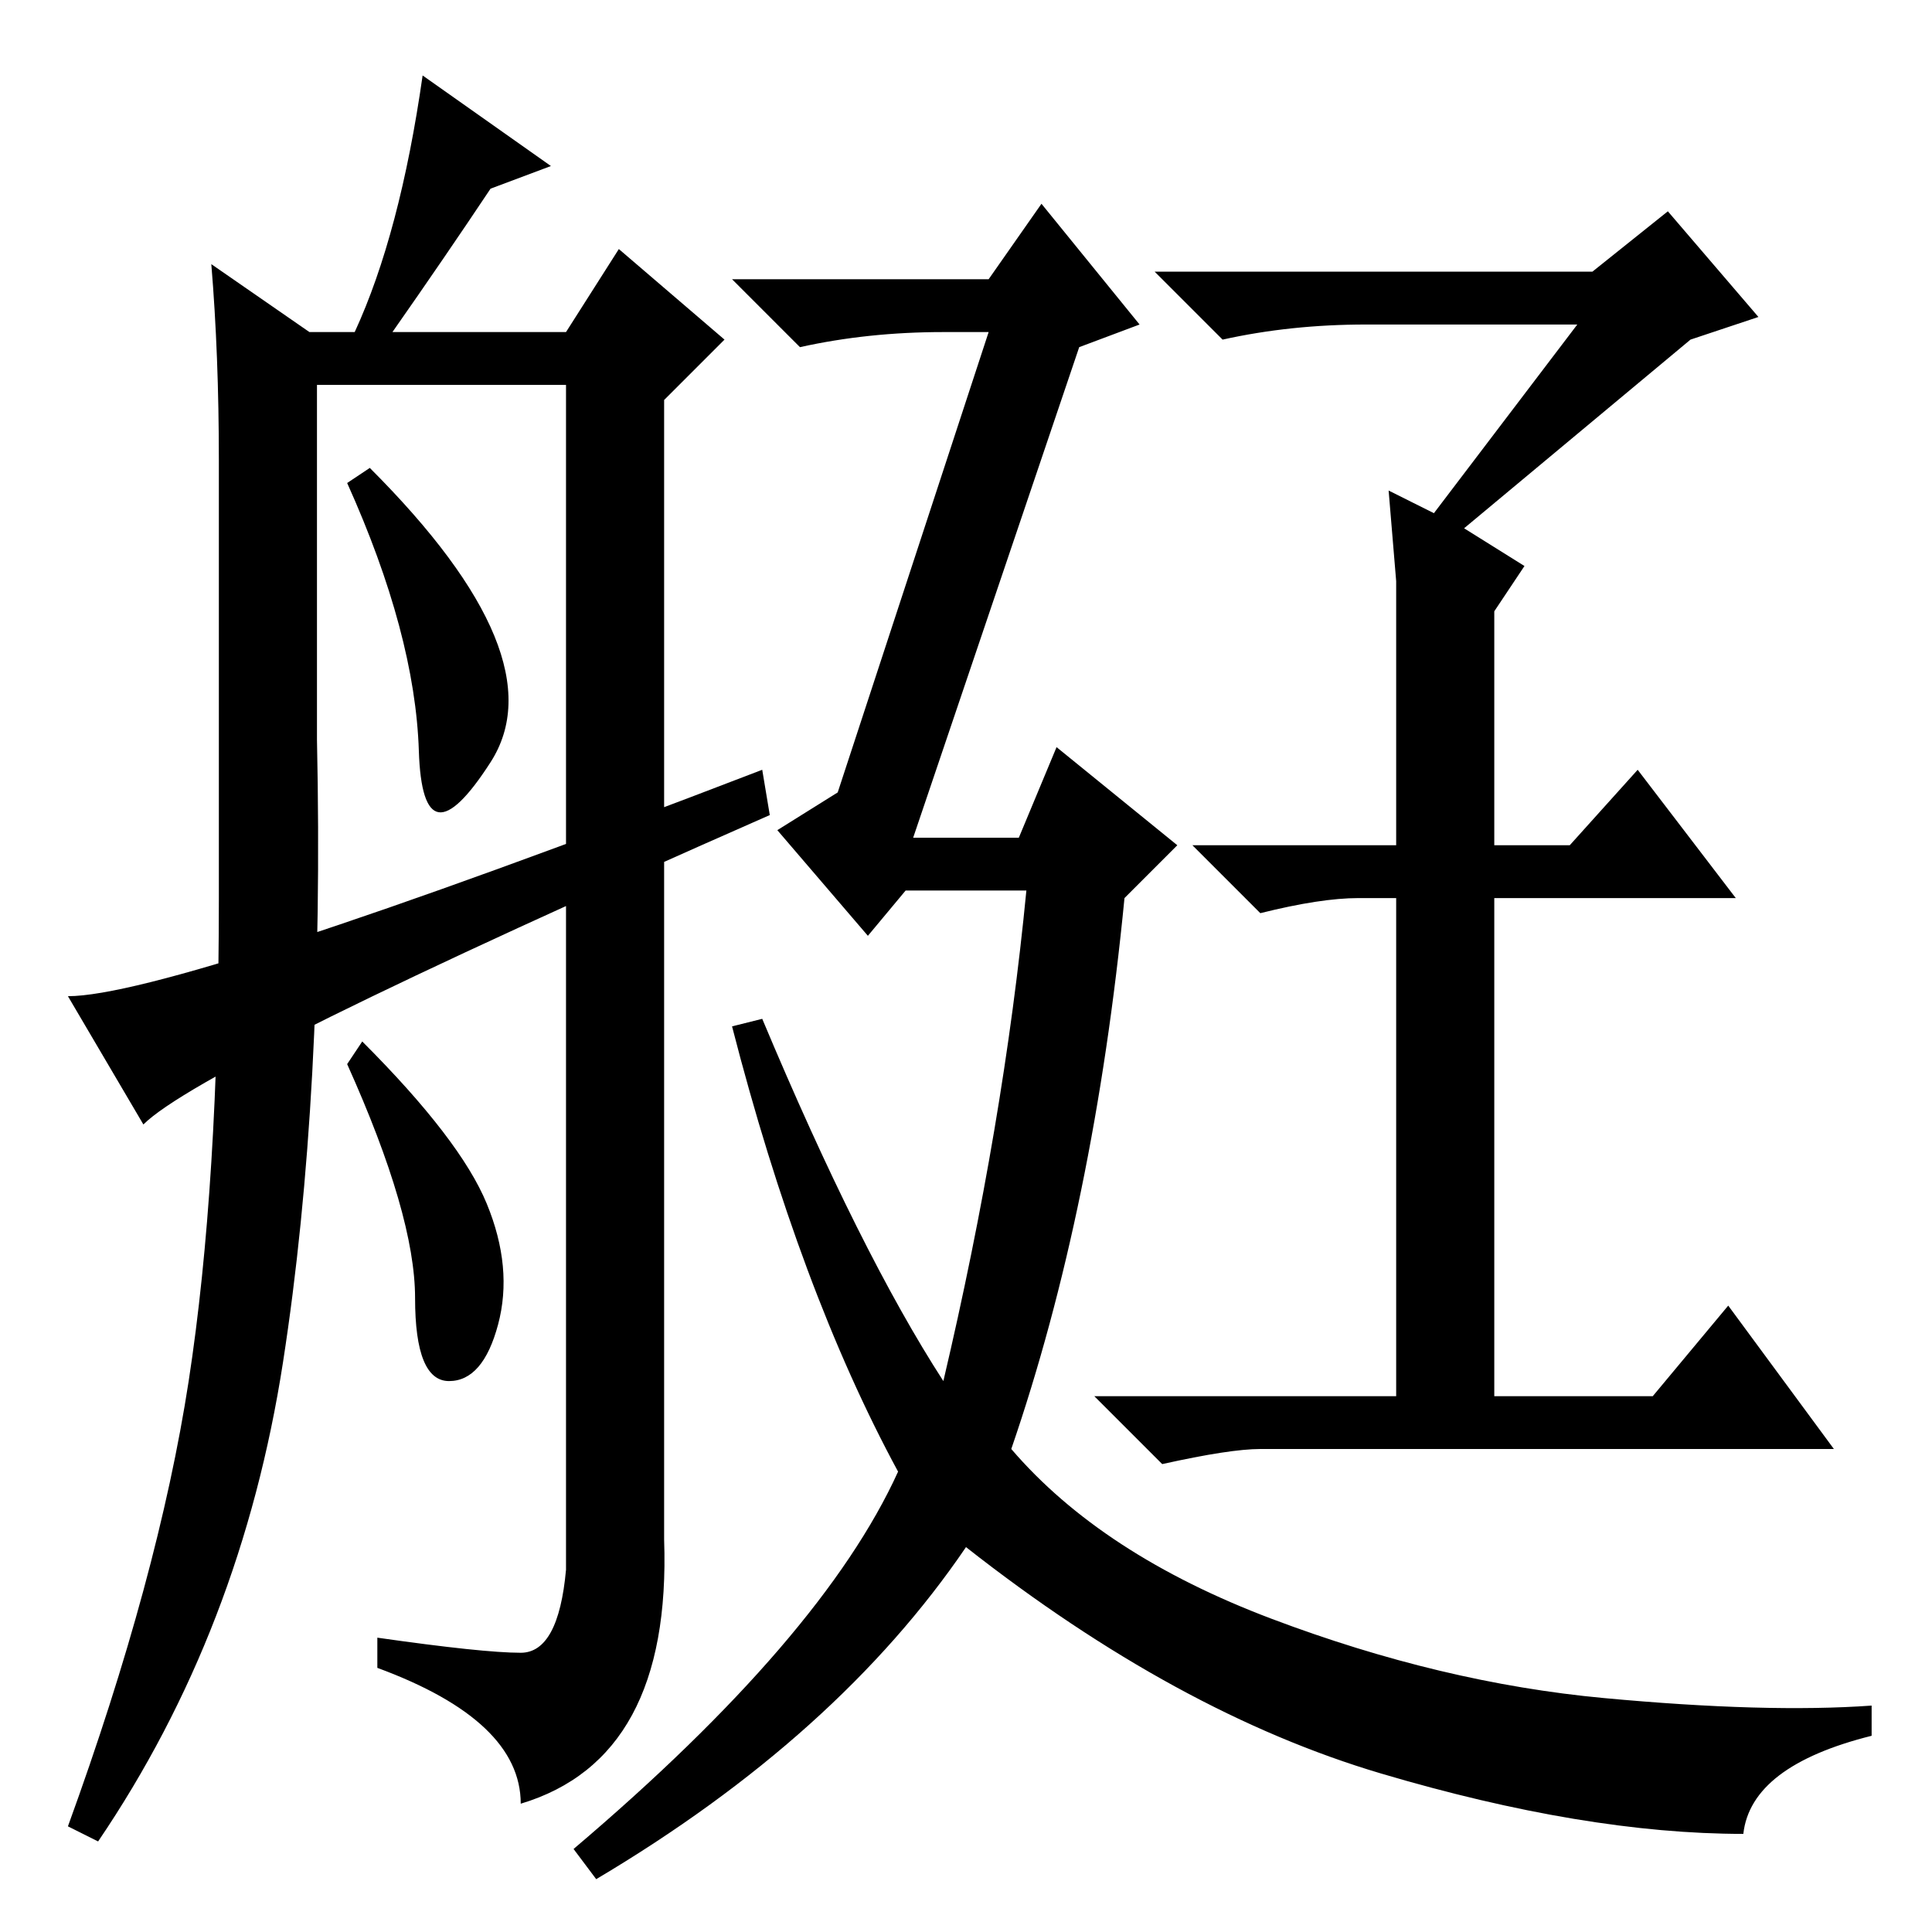 <?xml version="1.0" standalone="no"?>
<!DOCTYPE svg PUBLIC "-//W3C//DTD SVG 1.1//EN" "http://www.w3.org/Graphics/SVG/1.1/DTD/svg11.dtd" >
<svg xmlns="http://www.w3.org/2000/svg" xmlns:xlink="http://www.w3.org/1999/xlink" version="1.1" viewBox="0 -36 256 256">
  <g transform="matrix(1 0 0 -1 0 220)">
   <path fill="currentColor"
d="M209 213h-28q-10 0 -19 -2l-9 9h58l10 8l12 -14l-9 -3l-30 -25l8 -5l-4 -6v-31h10l9 10l13 -17h-32v-66h21l10 12l14 -19h-76q-4 0 -13 -2l-9 9h40v66h-5q-5 0 -13 -2l-9 9h27v23v12l-1 12l6 -3zM231 13q-21 0 -48 8t-55 30q-17 -25 -49 -44l-3 4q33 28 43 50
q-13 24 -22 59l4 1q13 -31 24 -48q8 34 11 65h-16l-5 -6l-12 14l8 5l20 61h-6q-10 0 -19 -2l-9 9h34l7 10l13 -16l-8 -3l-22 -65h14l5 12l16 -13l-7 -7q-4 -41 -15 -73q12 -14 34.5 -22.5t44 -10.5t35.5 -1v-4q-16 -4 -17 -13zM55.5 156.5q-0.5 15.5 -9.5 35.5l3 2
q25 -25 16 -39t-9.5 1.5zM73 234l-8 -3q-6 -9 -13 -19h23l7 11l14 -12l-8 -8v-151q1 -29 -19 -35q0 11 -19 18v4q14 -2 19 -2t6 11v157h-33v-47q1 -47 -4.5 -82.5t-24.5 -63.5l-4 2q12 33 16 59t4 64v58q0 14 -1 26l13 -9h6q6 13 9 34zM64.5 96.5q3.5 -8.5 1.5 -16
t-6.5 -7.5t-4.5 11t-9 31l2 3q13 -13 16.5 -21.5zM19 107l-10 17q14 0 92 30l1 -6q-75 -33 -83 -41z" />
  </g>

</svg>
